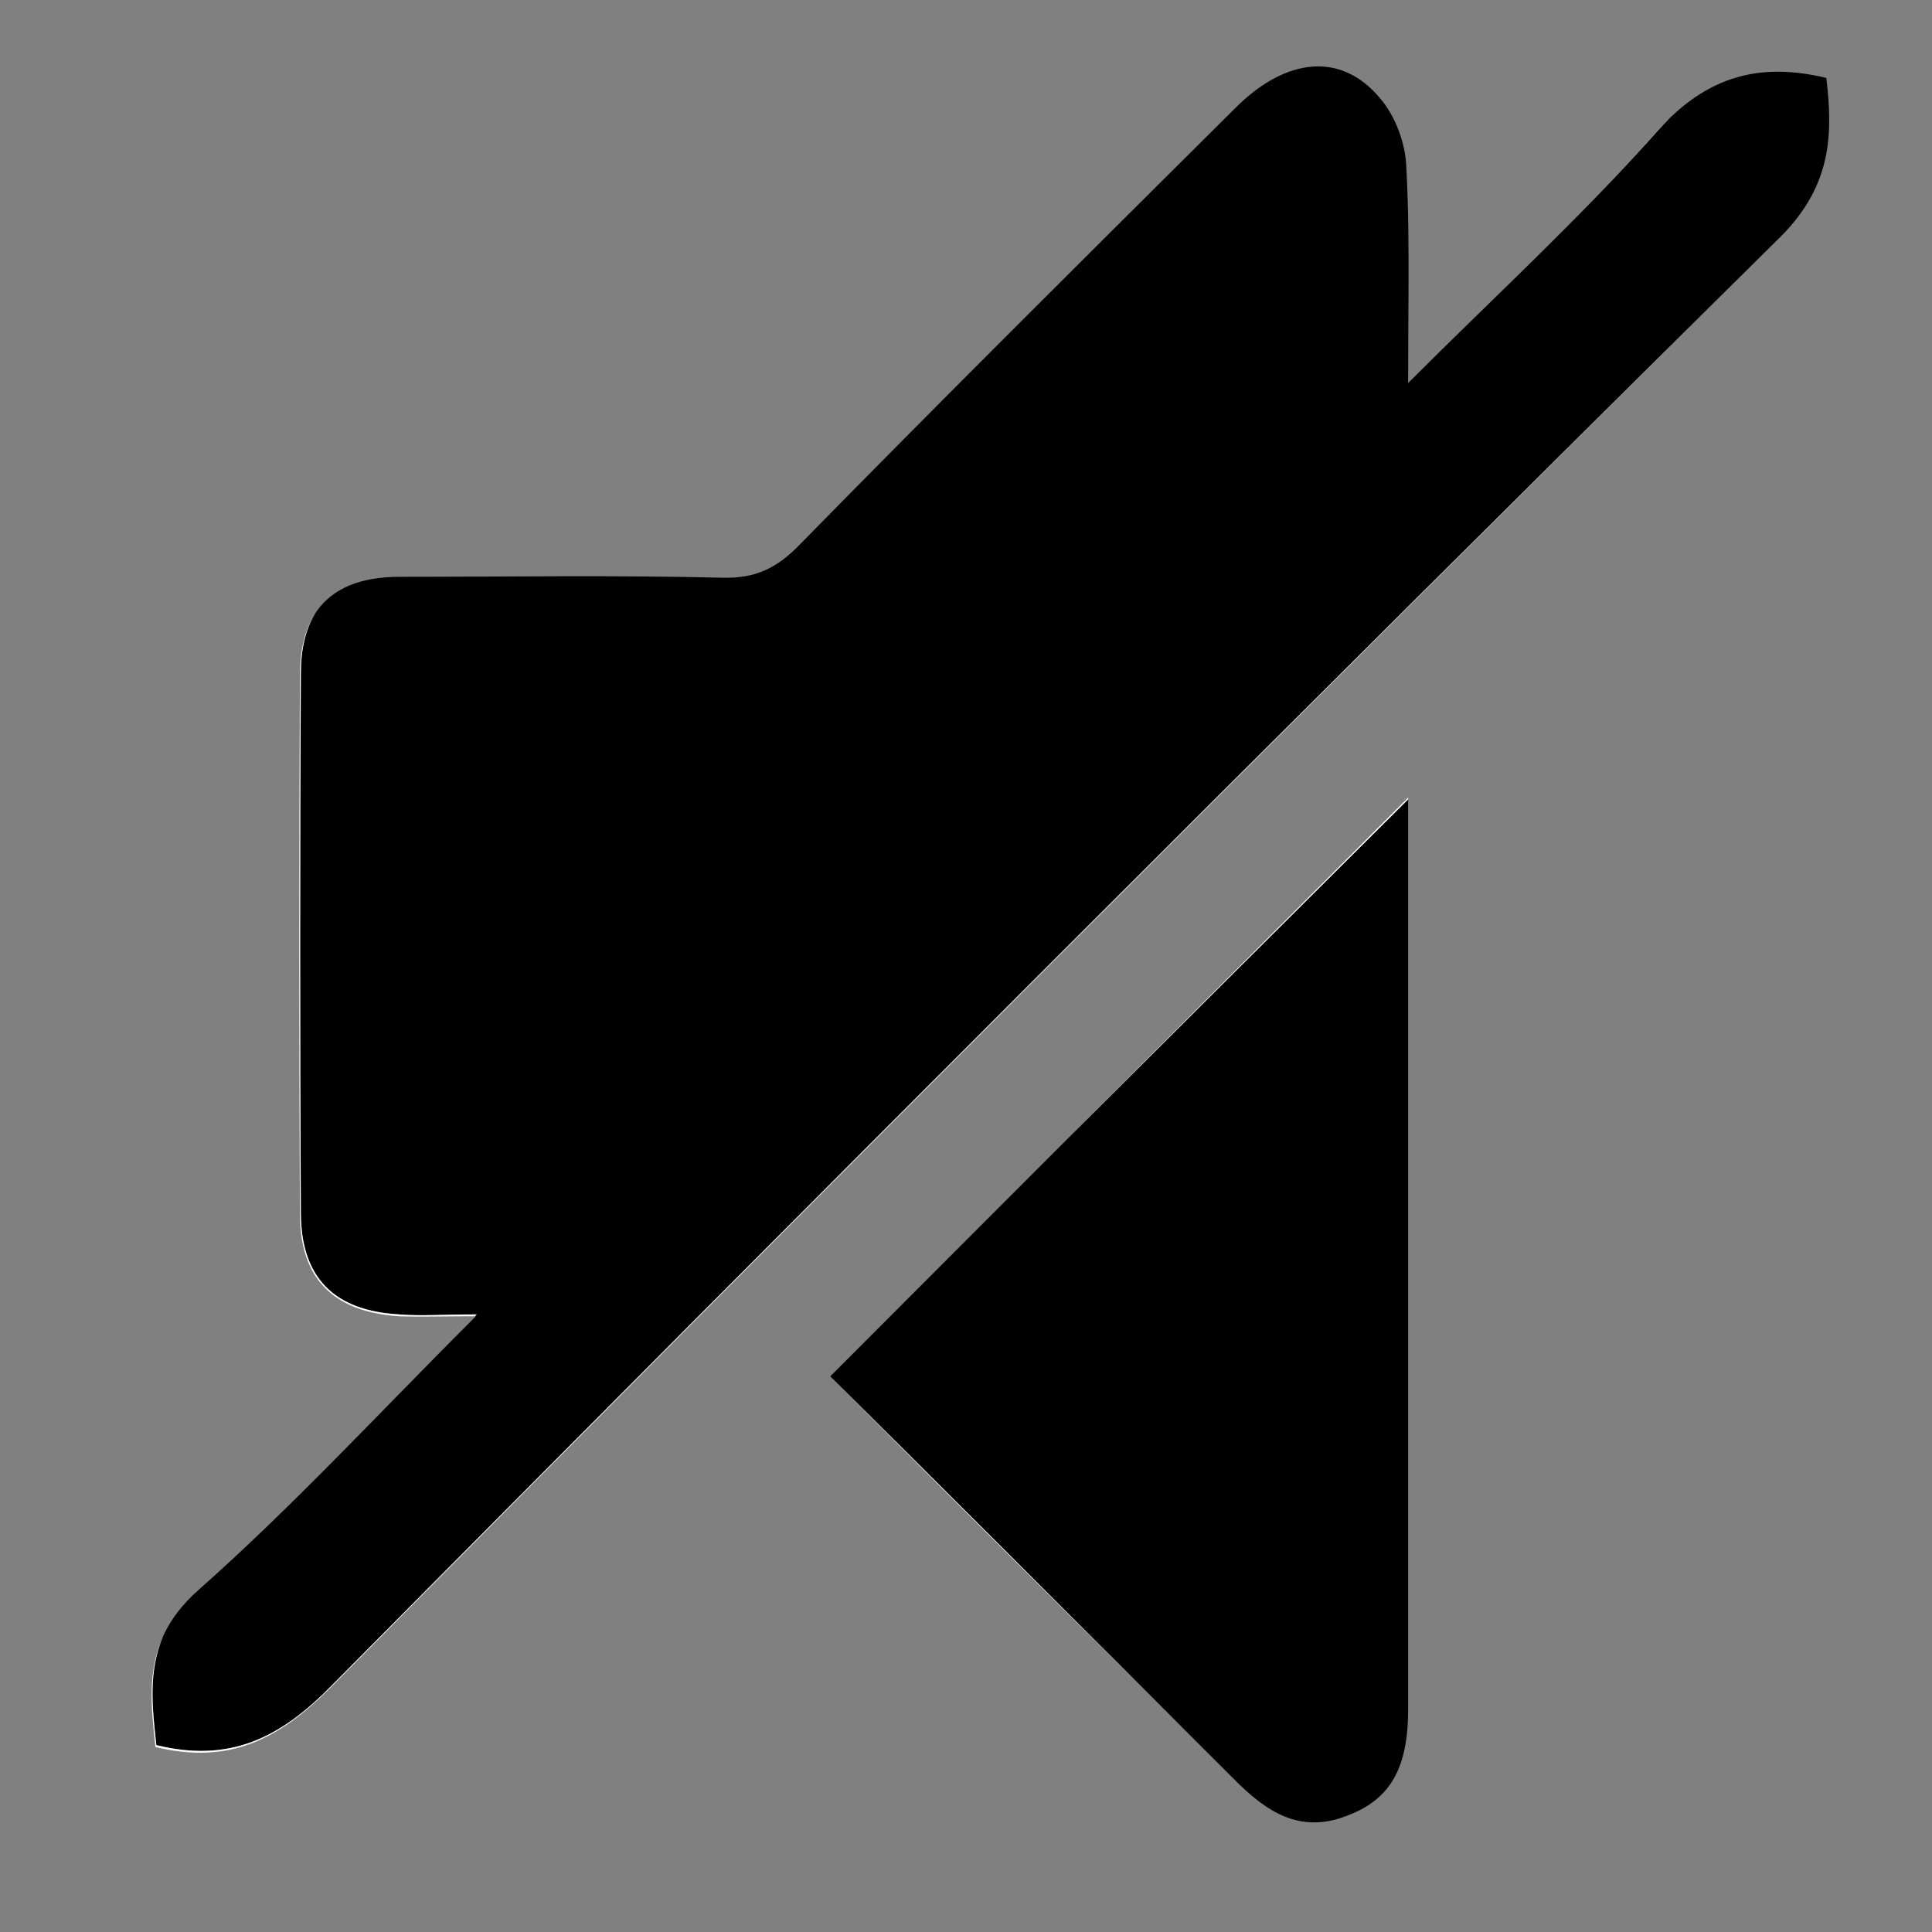 <?xml version="1.0" encoding="utf-8"?>
<!-- Generator: Adobe Illustrator 14.0.0, SVG Export Plug-In . SVG Version: 6.00 Build 43363)  -->
<!DOCTYPE svg PUBLIC "-//W3C//DTD SVG 1.1//EN" "http://www.w3.org/Graphics/SVG/1.1/DTD/svg11.dtd">
<svg version="1.1" id="Layer_1" xmlns="http://www.w3.org/2000/svg" xmlns:xlink="http://www.w3.org/1999/xlink" x="0px" y="0px"
	 width="512px" height="512px" viewBox="0 0 512 512" enable-background="new 0 0 512 512" xml:space="preserve">
<rect x="0" y="0" width="512" height="512" fill="#808080" stroke="none"/>
<g>
	<g id="XMLID_1_">
		<g>
			<path d="M483.993,20.657c1.802,14.937,1.245,27.737-10.738,40.649c-0.595,0.631-1.227,1.282-1.877,1.914
				C342.889,190.517,215.104,318.297,87.803,446.783c-13.563,13.804-26.865,20.454-46.373,15.698
				c-1.133-10.144-2.137-19.729,1.802-28.87c0.074-0.167,0.148-0.335,0.241-0.521c1.895-3.994,4.812-7.914,9.141-11.741
				c24.729-21.885,47.32-46.371,73.479-72.529c-0.074,0-0.167,0-0.242,0c0.167-0.167,0.316-0.315,0.483-0.482
				c-9.048,0-14.751,0.464-20.455,0c-17.371-0.948-26.159-9.754-26.159-27.105c-0.241-47.561-0.241-95.12,0-142.68
				c0-6.502,1.264-11.816,3.771-15.903c0.13-0.223,0.279-0.427,0.409-0.632c4.292-6.131,11.667-9.159,21.979-9.159
				c28.537,0,57.074-0.464,85.611,0.242c8.788,0.242,14.51-2.62,20.455-8.788c38.272-39.014,77.045-77.526,115.801-116.058
				c13.32-13.079,27.83-14.509,38.049-2.136c4.05,4.756,6.67,11.89,6.893,18.077c0.595,11.146,0.65,22.386,0.576,34.481
				c0,2.415-0.019,4.867-0.037,7.357c0,1.245-0.019,2.508-0.019,3.771c0,1.264-0.019,2.545-0.019,3.827
				c-0.019,2.583-0.019,5.202-0.019,7.877c2.916-2.917,5.814-5.778,8.694-8.621c4.311-4.254,8.602-8.416,12.819-12.54
				c0.019,0,0.019-0.019,0.019-0.019c2.824-2.75,5.61-5.462,8.379-8.174c4.181-4.106,8.323-8.193,12.373-12.28
				c8.138-8.174,16.016-16.404,23.596-24.95c1.17-1.319,2.341-2.545,3.511-3.697c0.521-0.501,1.022-0.966,1.542-1.431
				C455.419,19.709,467.886,16.774,483.993,20.657z"/>
			<path fill="#FFFFFF" d="M442.563,31.228c-1.17,1.152-2.341,2.378-3.511,3.697c-7.58,8.546-15.458,16.776-23.596,24.95
				c8.008-8.082,15.755-16.145,23.112-24.486C439.888,33.903,441.207,32.509,442.563,31.228z"/>
			<path fill="#FFFFFF" d="M373.19,93.631c-0.019,2.583-0.019,5.202-0.019,7.877C373.172,98.833,373.172,96.214,373.19,93.631z"/>
			<path d="M373.172,222.545c0,76.802,0,153.623,0,230.425c0,15.698-4.757,24.021-16.405,28.294
				c-12.373,4.756-21.161-1.188-29.484-9.512c-4.496-4.496-8.992-8.974-13.488-13.469c-31.565-31.564-63.038-62.999-93.767-93.541
				c19.34-19.34,38.532-38.568,57.649-57.723c1.579-1.579,3.158-3.158,4.738-4.737c30.209-30.171,60.361-60.174,90.757-90.438
				C373.172,215.263,373.172,218.904,373.172,222.545z"/>
			<path fill="#FFFFFF" d="M373.172,211.361c0,0.167,0,0.316,0,0.483c-30.396,30.264-60.548,60.267-90.757,90.438
				C312.68,271.944,342.795,241.736,373.172,211.361z"/>
			<path fill="#FFFFFF" d="M220.027,364.742c30.729,30.542,62.201,61.977,93.767,93.541
				C282.284,426.886,250.608,395.545,220.027,364.742z"/>
			<path fill="#FFFFFF" d="M105.88,348.338c5.704,0.464,11.407,0,20.455,0c-0.167,0.167-0.315,0.315-0.483,0.482
				c-8.899,0-14.565,0.224-20.213,0c-17.353-1.188-26.159-9.995-26.159-27.124c-0.242-47.56-0.242-95.12,0-142.68
				c0-6.8,1.356-12.243,4.013-16.367c-2.508,4.087-3.771,9.4-3.771,15.903c-0.241,47.56-0.241,95.12,0,142.68
				C79.721,338.584,88.509,347.39,105.88,348.338z"/>
			<path fill="#FFFFFF" d="M41.431,462.481c19.507,4.756,32.81-1.895,46.373-15.698C215.104,318.297,342.889,190.517,471.378,63.219
				C342.963,190.684,215.03,318.612,87.562,447.266c-13.786,13.785-26.865,20.455-46.373,15.699
				c-1.133-10.33-2.173-20.083,2.044-29.354C39.294,442.752,40.297,452.338,41.431,462.481z"/>
		</g>
		<g>
		</g>
	</g>
</g>
</svg>
